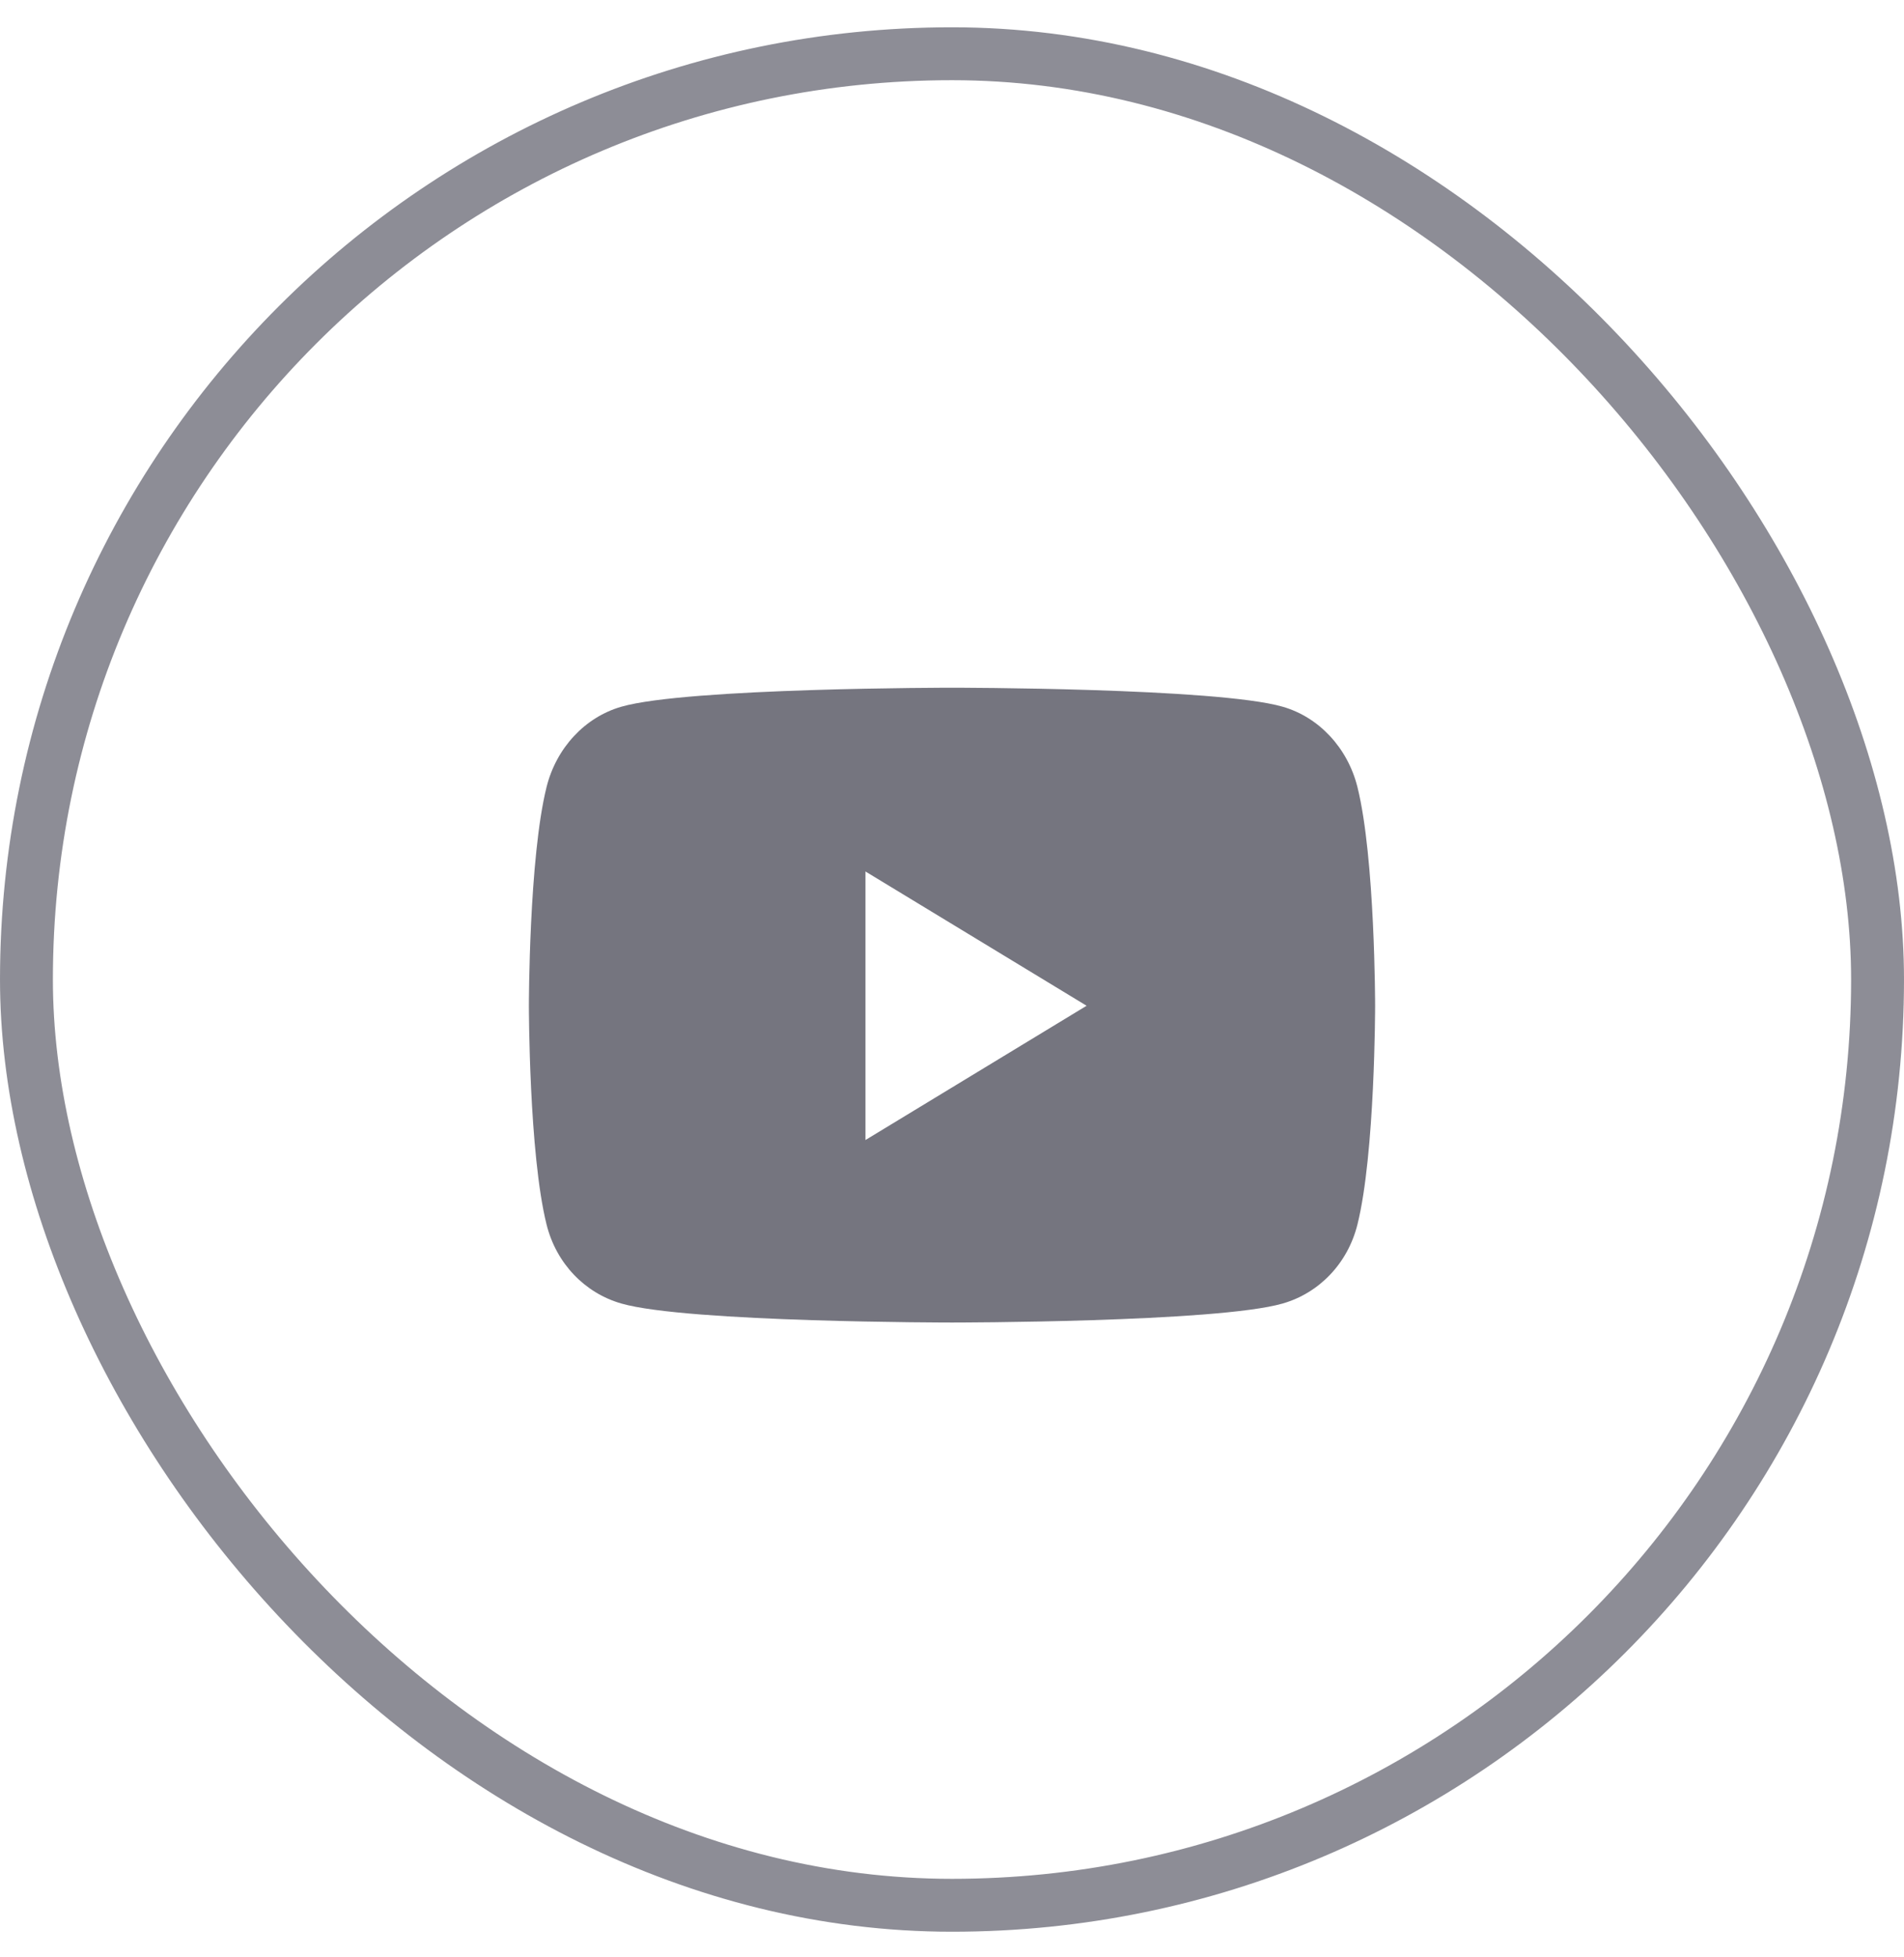<svg width="36" height="37" viewBox="0 0 36 37" fill="none" xmlns="http://www.w3.org/2000/svg">
	<path
		d="M25.666 14.878C25.482 14.139 24.939 13.556 24.251 13.359C23.003 13 18 13 18 13C18 13 12.997 13 11.749 13.359C11.06 13.556 10.518 14.139 10.334 14.878C10 16.217 10 19.012 10 19.012C10 19.012 10 21.807 10.334 23.147C10.518 23.886 11.06 24.444 11.749 24.641C12.997 25 18 25 18 25C18 25 23.003 25 24.251 24.641C24.939 24.444 25.482 23.886 25.666 23.147C26 21.807 26 19.012 26 19.012C26 19.012 26 16.217 25.666 14.878ZM16.364 21.55V16.474L20.545 19.012L16.364 21.55Z"
		fill="#75757F" />
	<rect x="0.5" y="1.016" width="35" height="35" rx="17.5" stroke="#81818B" stroke-opacity="0.9" />
</svg>